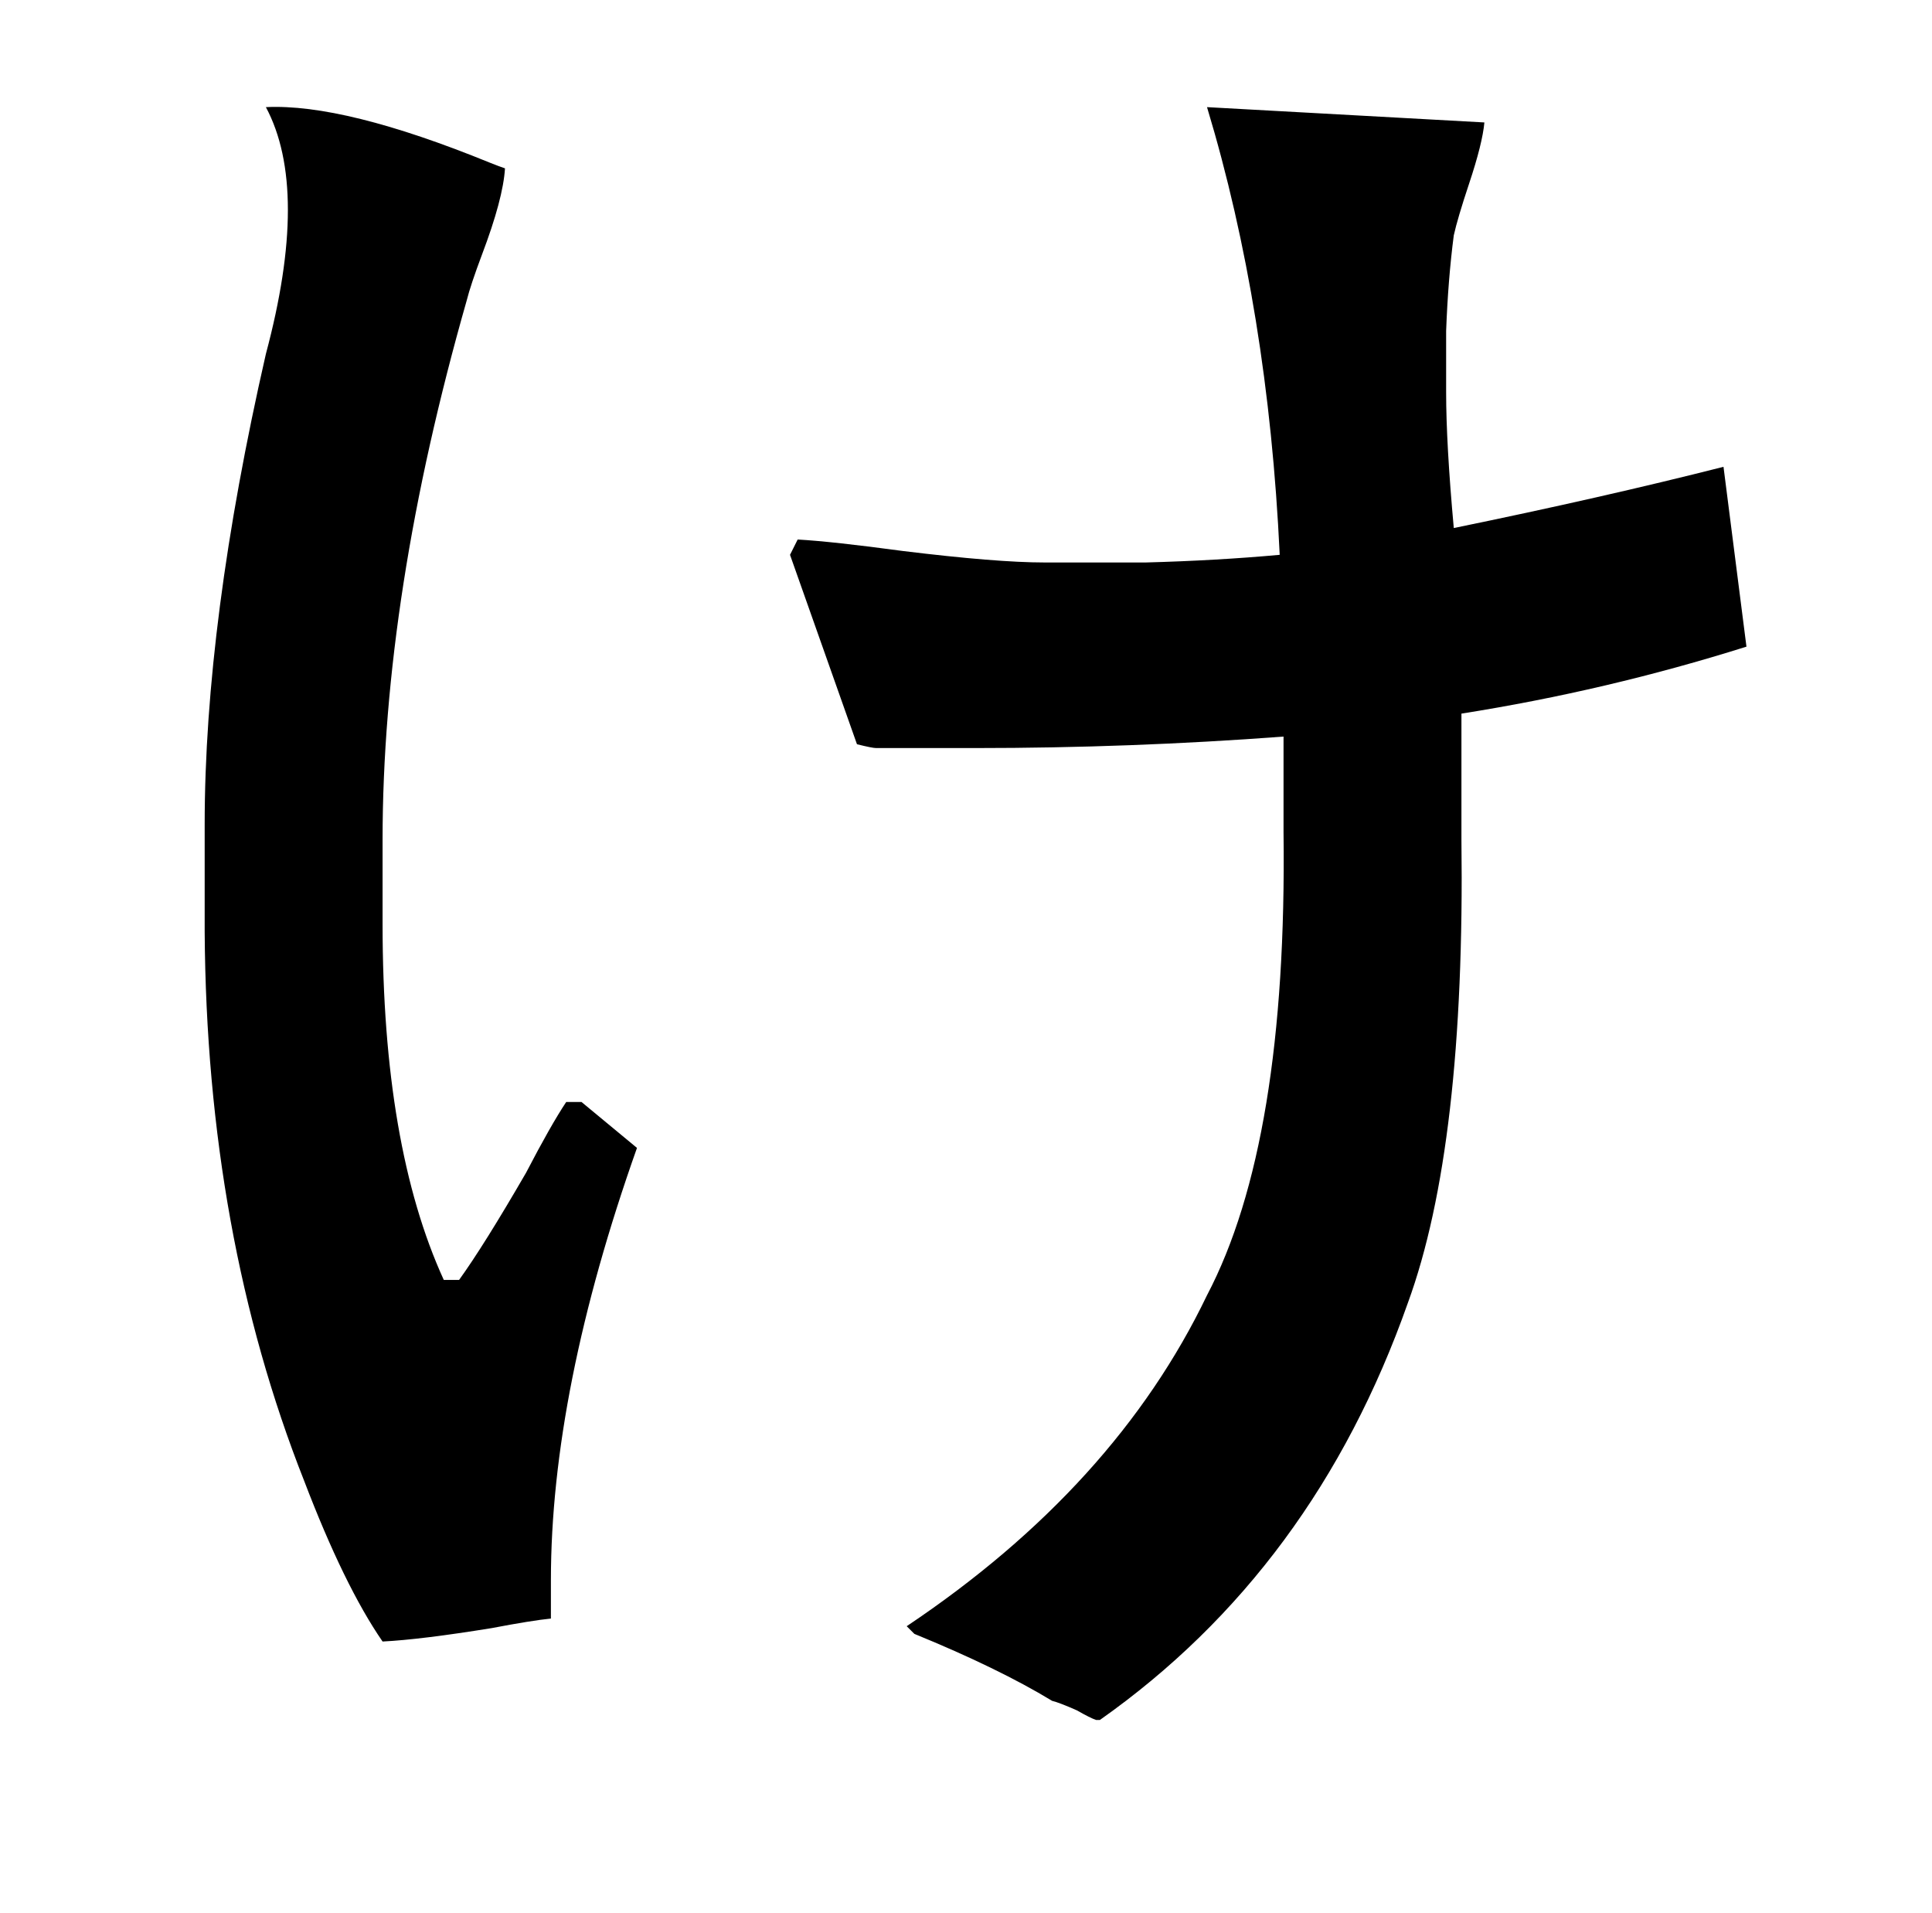 <?xml version="1.0" standalone="no"?>
<!DOCTYPE svg PUBLIC "-//W3C//DTD SVG 1.1//EN" "http://www.w3.org/Graphics/SVG/1.1/DTD/svg11.dtd" >
<svg xmlns="http://www.w3.org/2000/svg" xmlns:xlink="http://www.w3.org/1999/xlink" version="1.1" viewBox="-10 0 1010 1000">
   <path fill="currentColor"
d="M190 439v44q0 116 32 186h8q13 -18 35 -56q13 -25 21 -37h8l29 24q-45 127 -45 226v20q-10 1 -31 5q-37 6 -57 7q-20 -29 -41 -84q-51 -129 -52 -287v-56q0 -106 32 -246q23 -86 0 -129q41 -2 117 29q5 2 8 3q-1 16 -12 45q-6 16 -8 24q-44 154 -44 282zM621 56l145 8
q-1 11 -8 32q-6 18 -8 27q-3 23 -4 50v32q0 27 4 71q78 -16 141 -32l12 94q-73 23 -149 35v66q2 160 -28 242q-49 139 -161 218h-2q-3 -1 -10 -5q-9 -4 -13 -5q-28 -17 -72 -35l-4 -4q109 -73 157 -173q42 -80 40 -242v-50q-80 6 -161 6h-52q-2 0 -10 -2l-35 -99l4 -8
q18 1 55 6q49 6 74 6h53q37 -1 70 -4q-6 -128 -38 -234z" />
</svg>
